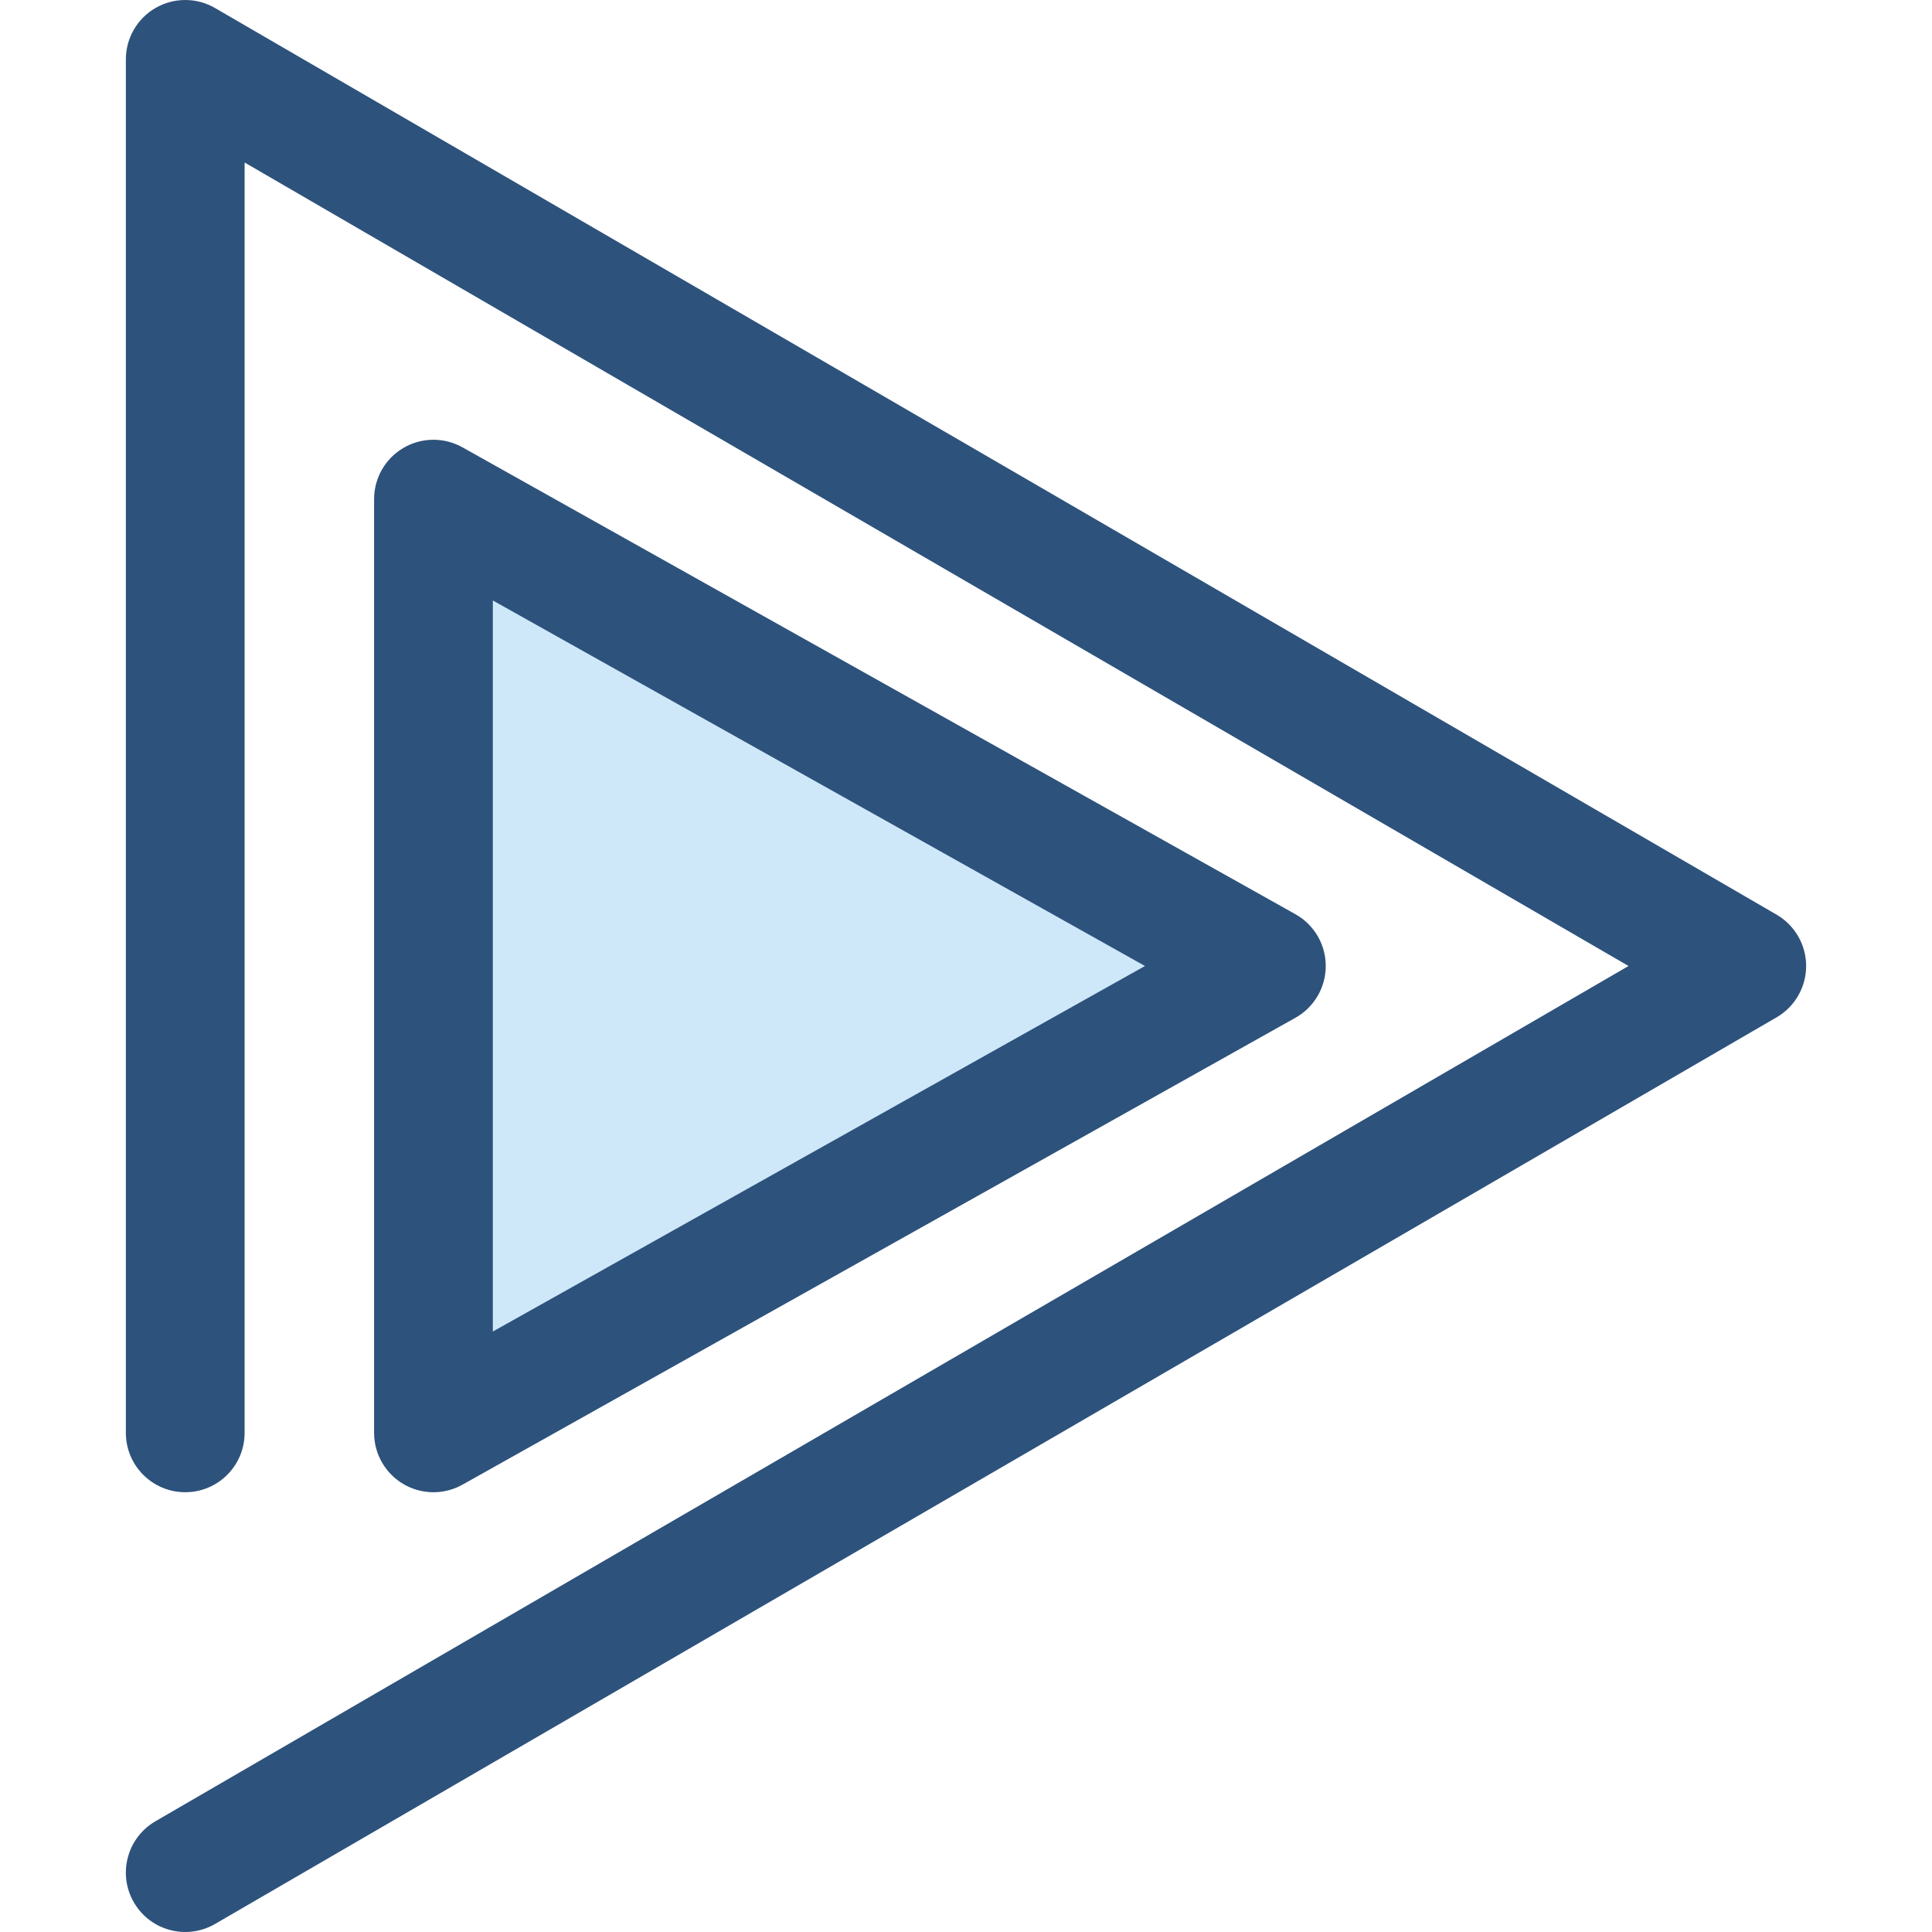 <?xml version="1.0" encoding="iso-8859-1"?>
<!-- Generator: Adobe Illustrator 19.0.0, SVG Export Plug-In . SVG Version: 6.00 Build 0)  -->
<svg version="1.1" id="Layer_1" xmlns="http://www.w3.org/2000/svg" xmlns:xlink="http://www.w3.org/1999/xlink" x="0px" y="0px"
	 viewBox="0 0 512.001 512.001" style="enable-background:new 0 0 512.001 512.001;" xml:space="preserve">
<path style="fill:#2D527C;" d="M49.106,512.001c-5.425,0-10.702-2.807-13.623-7.836c-4.362-7.515-1.806-17.144,5.707-21.507
	L431.574,256L64.824,43.063v336.659c0,8.69-7.046,15.734-15.734,15.734s-15.734-7.044-15.734-15.734V15.735
	c0-5.628,3.005-10.828,7.884-13.637c4.876-2.807,10.882-2.798,15.751,0.03l413.821,240.265c4.849,2.816,7.834,7.999,7.834,13.607
	c0,5.608-2.983,10.79-7.834,13.607L56.992,509.87C54.506,511.315,51.787,512.001,49.106,512.001z"/>
<polygon style="fill:#CEE8FA;" points="114.873,132.274 335.607,256 114.873,379.724 "/>
<path style="fill:#2D527C;" d="M114.873,395.459c-2.75,0-5.499-0.721-7.954-2.159c-4.819-2.823-7.781-7.991-7.781-13.575V132.274
	c0-5.586,2.961-10.753,7.781-13.575c4.818-2.823,10.775-2.882,15.646-0.149l220.734,123.725c4.966,2.783,8.04,8.032,8.04,13.725
	s-3.074,10.942-8.04,13.725L122.565,393.45C120.175,394.789,117.522,395.459,114.873,395.459z M130.607,159.131v193.738L303.428,256
	L130.607,159.131z"/>
<g>
</g>
<g>
</g>
<g>
</g>
<g>
</g>
<g>
</g>
<g>
</g>
<g>
</g>
<g>
</g>
<g>
</g>
<g>
</g>
<g>
</g>
<g>
</g>
<g>
</g>
<g>
</g>
<g>
</g>
</svg>
